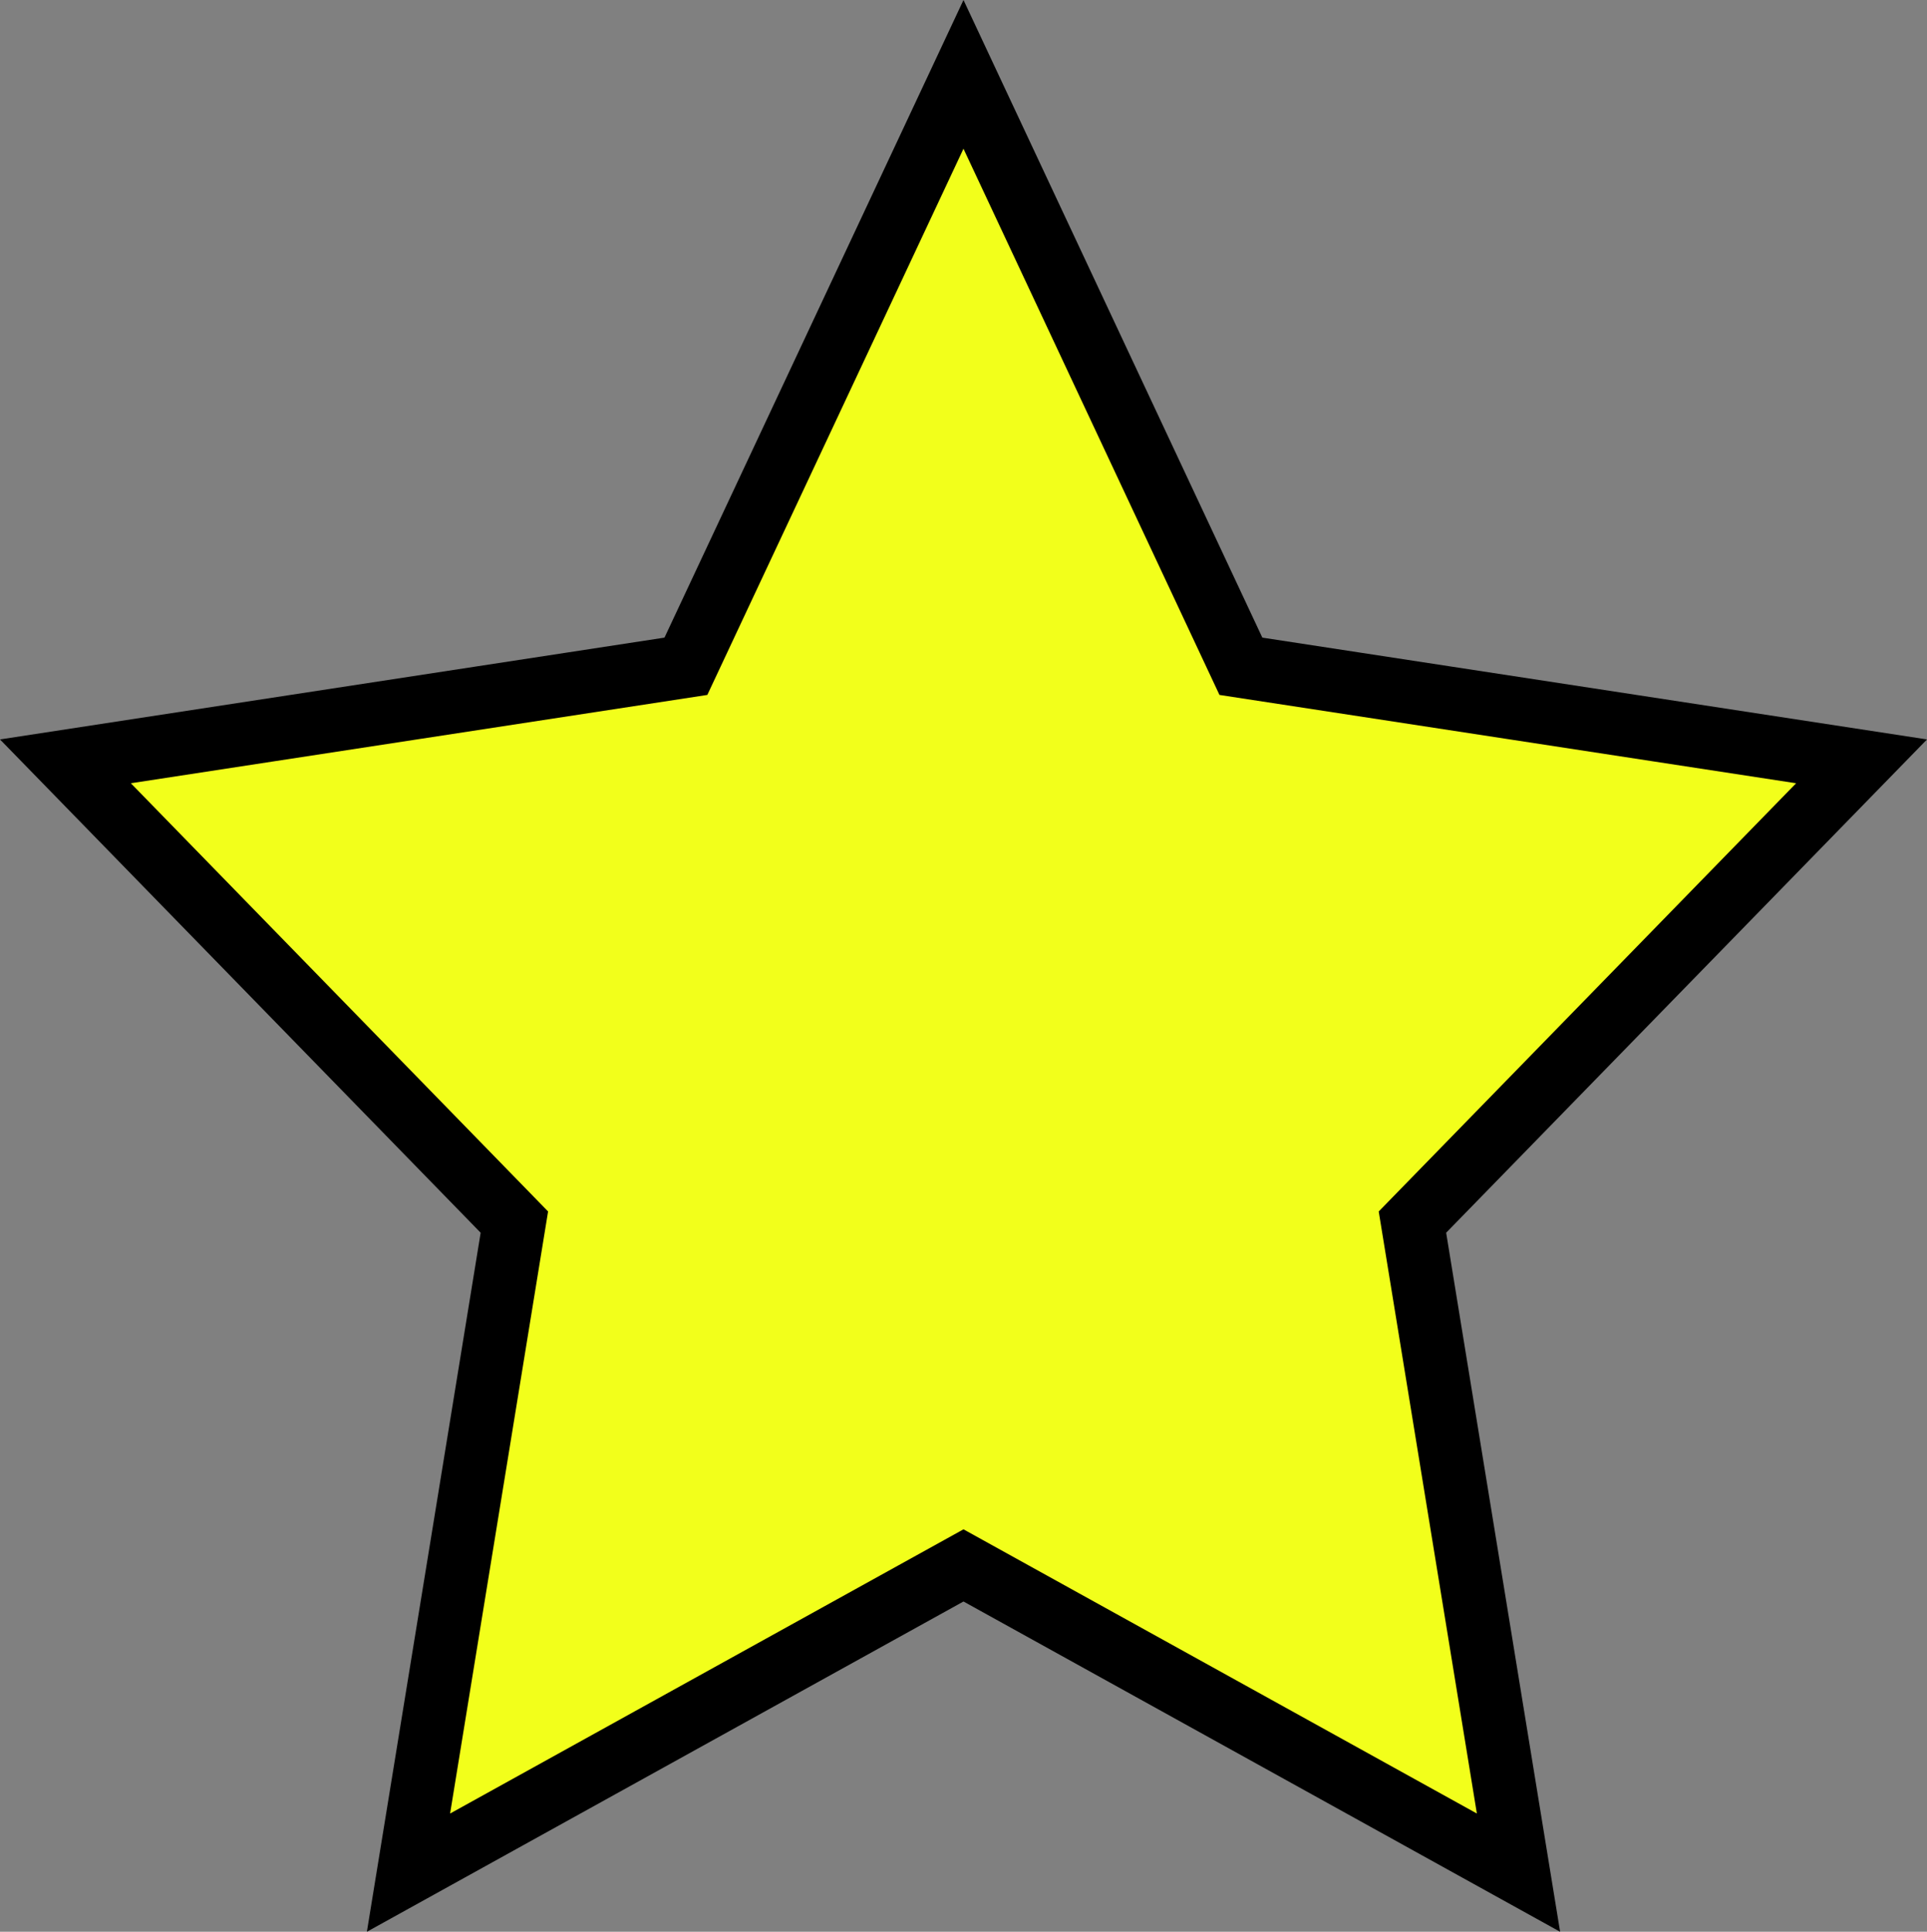 <?xml version="1.0" encoding="UTF-8" standalone="no"?>
<!-- Generator: Adobe Illustrator 21.1.0, SVG Export Plug-In . SVG Version: 6.00 Build 0)  -->

<svg
   xmlns:dc="http://purl.org/dc/elements/1.1/"
   xmlns:cc="http://creativecommons.org/ns#"
   xmlns:rdf="http://www.w3.org/1999/02/22-rdf-syntax-ns#"
   xmlns:svg="http://www.w3.org/2000/svg"
   xmlns="http://www.w3.org/2000/svg"
   xmlns:sodipodi="http://sodipodi.sourceforge.net/DTD/sodipodi-0.dtd"
   xmlns:inkscape="http://www.inkscape.org/namespaces/inkscape"
   version="1.1"
   id="Ebene_1"
   x="0px"
   y="0px"
   viewBox="0 0 1068.357 1070.792"
   xml:space="preserve"
   sodipodi:docname="stern.svg"
   width="1068.357"
   height="1070.792"
   inkscape:version="0.92.1 r15371"><rect x="0" y="0" width="1068.357" height="1070.792" fill="#808080" stroke="none"/><defs
     id="defs11" /><sodipodi:namedview
     pagecolor="#ffffff"
     bordercolor="#666666"
     borderopacity="1"
     objecttolerance="10"
     gridtolerance="10"
     guidetolerance="10"
     inkscape:pageopacity="0"
     inkscape:pageshadow="2"
     inkscape:window-width="1418"
     inkscape:window-height="607"
     id="namedview9"
     showgrid="false"
     fit-margin-top="0"
     fit-margin-left="0"
     fit-margin-right="0"
     fit-margin-bottom="0"
     inkscape:zoom="0.28513832"
     inkscape:cx="463.04998"
     inkscape:cy="552.55591"
     inkscape:window-x="1821"
     inkscape:window-y="205"
     inkscape:window-maximized="0"
     inkscape:current-layer="Ebene_1" /><style
     type="text/css"
     id="style2">
	.st0{fill:#F2FF1B;stroke:#000000;stroke-width:35;stroke-miterlimit:10;}
</style><title
     id="title4">stern_gelb</title><polygon
     class="st0"
     points="1032.1,422 783.1,677.4 841.9,1038 534.2,867.7 226.5,1038 285.2,677.4 36.3,422 380.3,369.3 534.2,41.2 688,369.3 "
     id="polygon6"
     style="fill:#f2ff1b;stroke:#000000;stroke-width:35;stroke-miterlimit:10"
     transform="translate(-0.026,0.02)" /></svg>